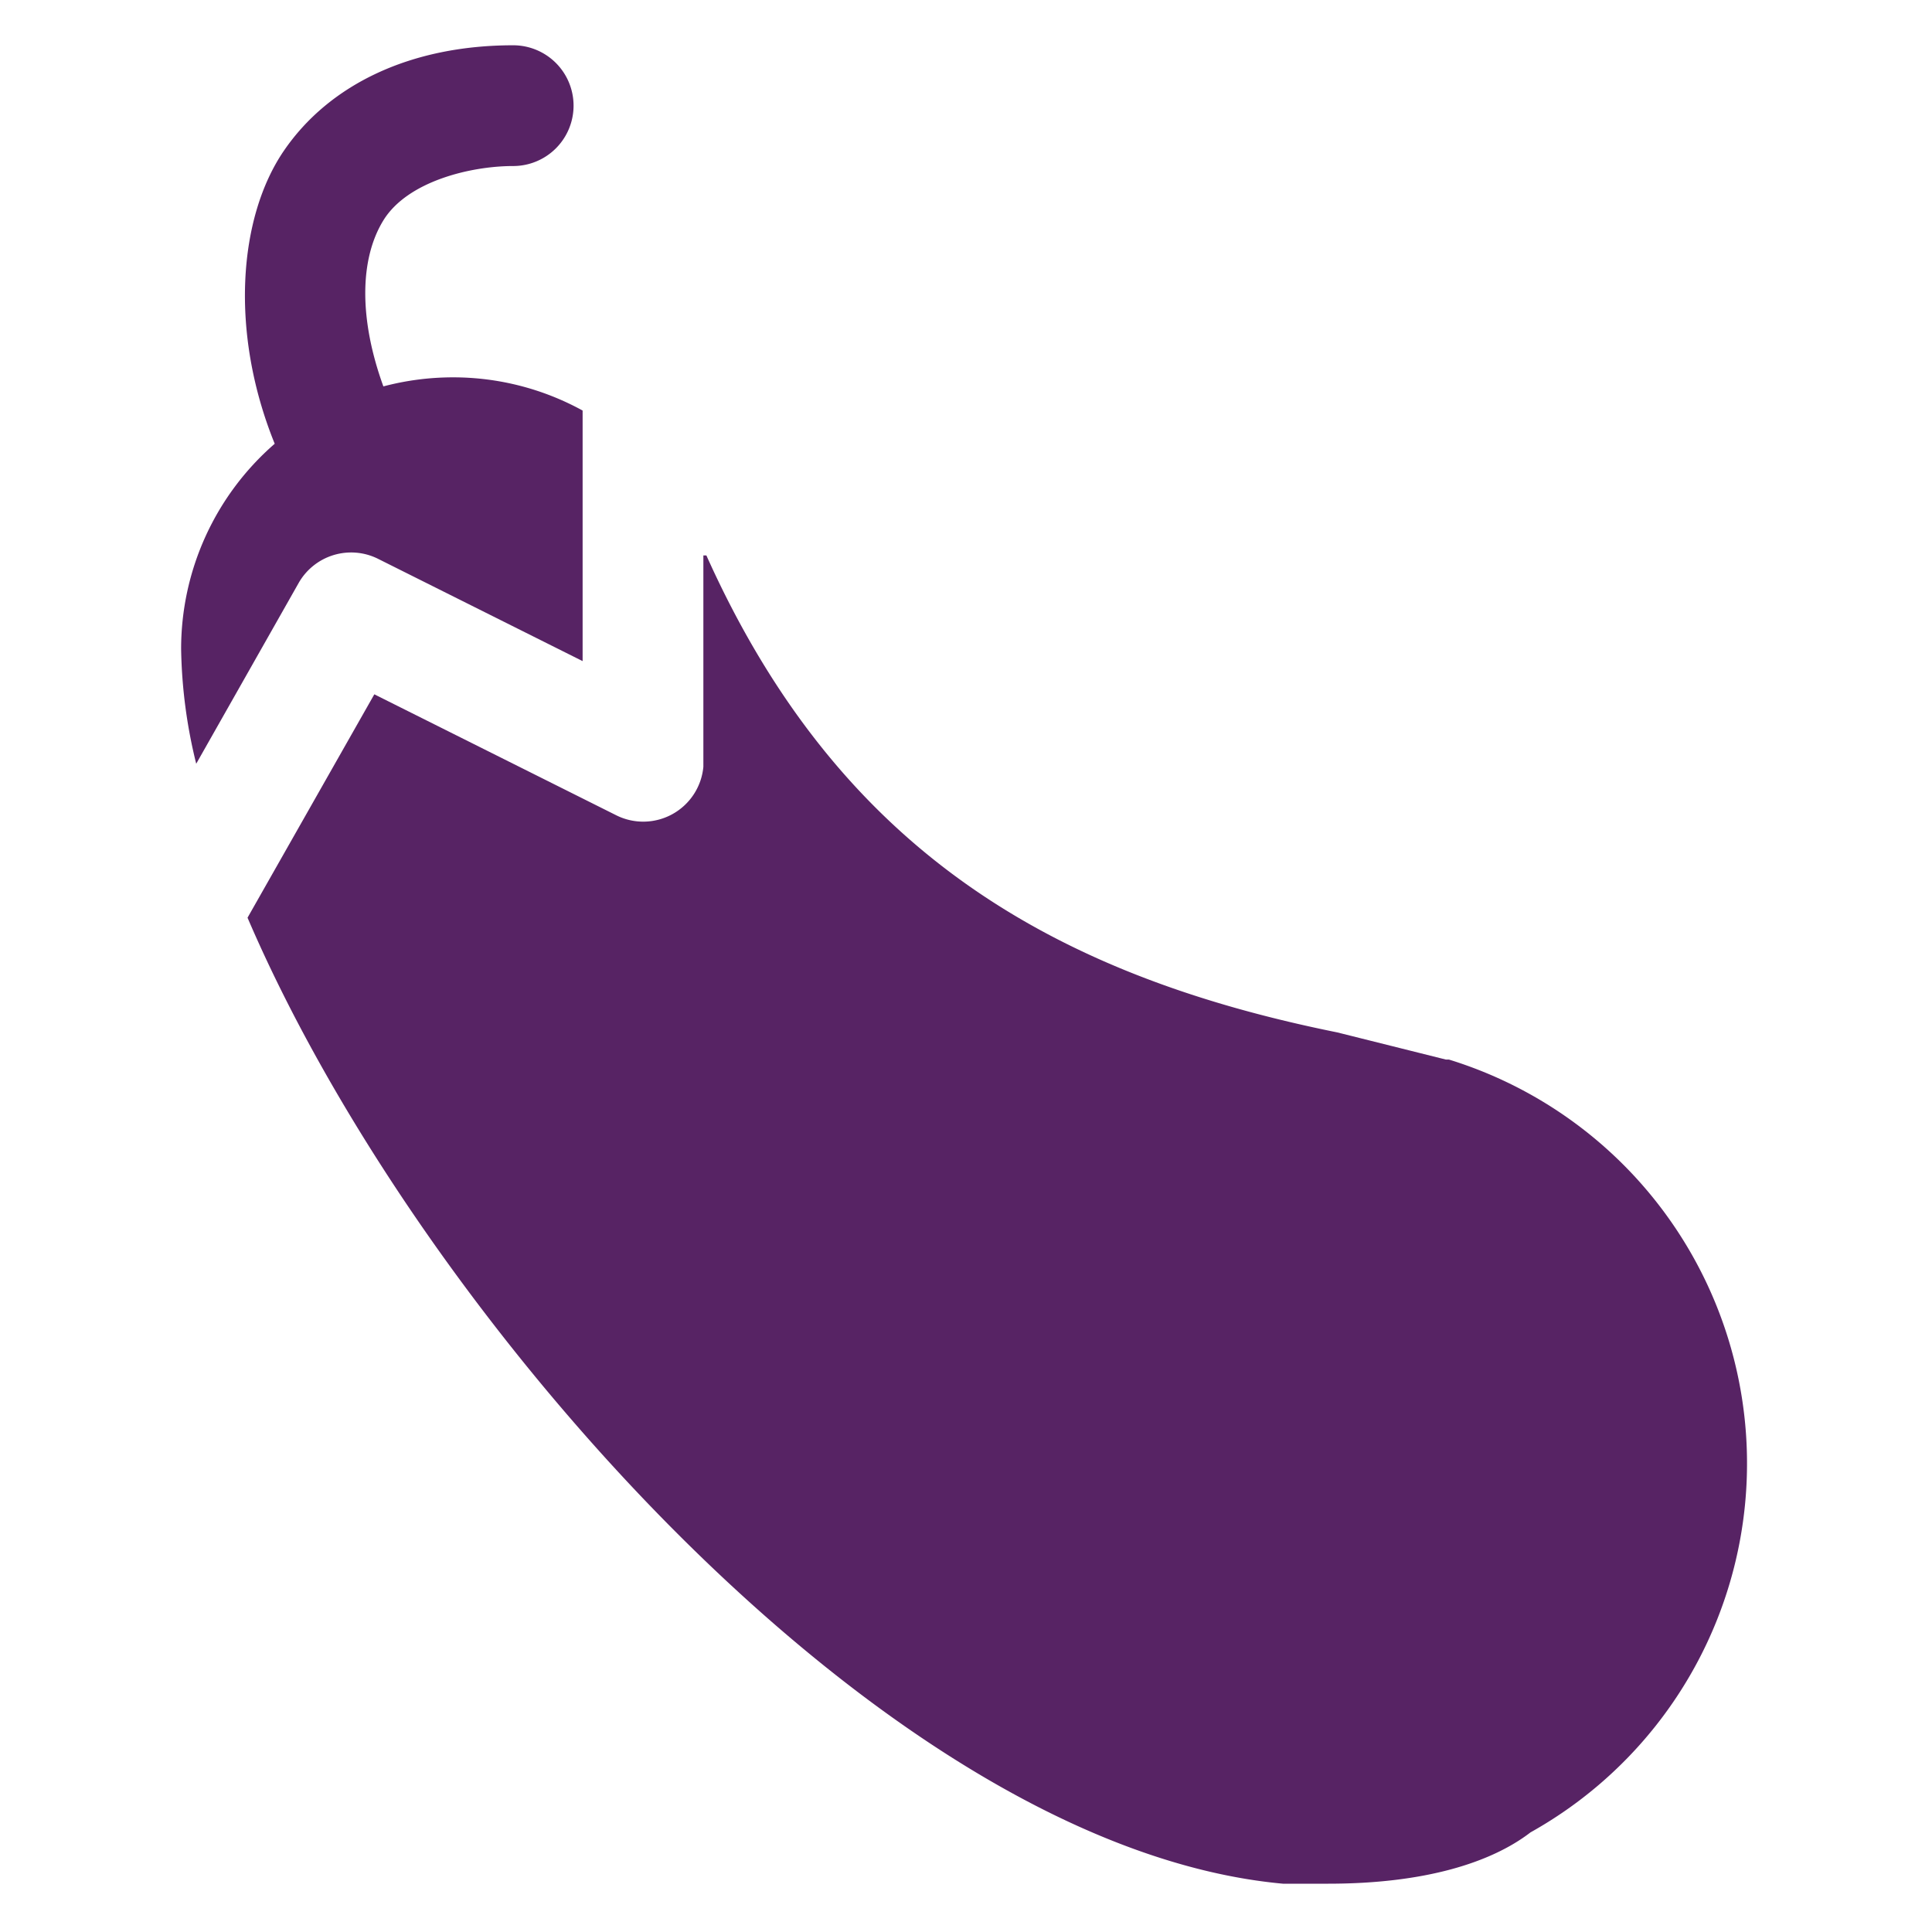 <svg xmlns="http://www.w3.org/2000/svg" viewBox="0 0 64 64" aria-labelledby="title"
aria-describedby="desc" role="img" xmlns:xlink="http://www.w3.org/1999/xlink">
  <title>Eggplant</title>
  <desc>A solid styled icon from Orion Icon Library.</desc>
  <path data-name="layer2"
  d="M12.5 18.5l6.8 3.4v-8.3a8.9 8.9 0 0 0-4.3-1.1 9 9 0 0 0-2.3.3c-.8-2.2-.8-4.2 0-5.5s2.9-1.8 4.3-1.8a2 2 0 0 0 0-4c-3.4 0-6.1 1.3-7.6 3.5s-1.8 6-.3 9.7A9 9 0 0 0 6 21.5a16.8 16.8 0 0 0 .5 3.8l3.4-6a2 2 0 0 1 2.6-.8z"
  fill="#572364"></path>
  <path data-name="layer1" d="M48 35.1h-.1l-3.6-.9c-9.4-1.9-16.5-6-20.9-15.8h-.1v7a2 2 0 0 1-2.9 1.6l-8-4-4.2 7.4c5.7 13.3 21.2 30.8 34.3 32H44c3.2 0 5.4-.7 6.7-1.7A14 14 0 0 0 48 35.1z"
  fill="#572364"></path>
</svg>
